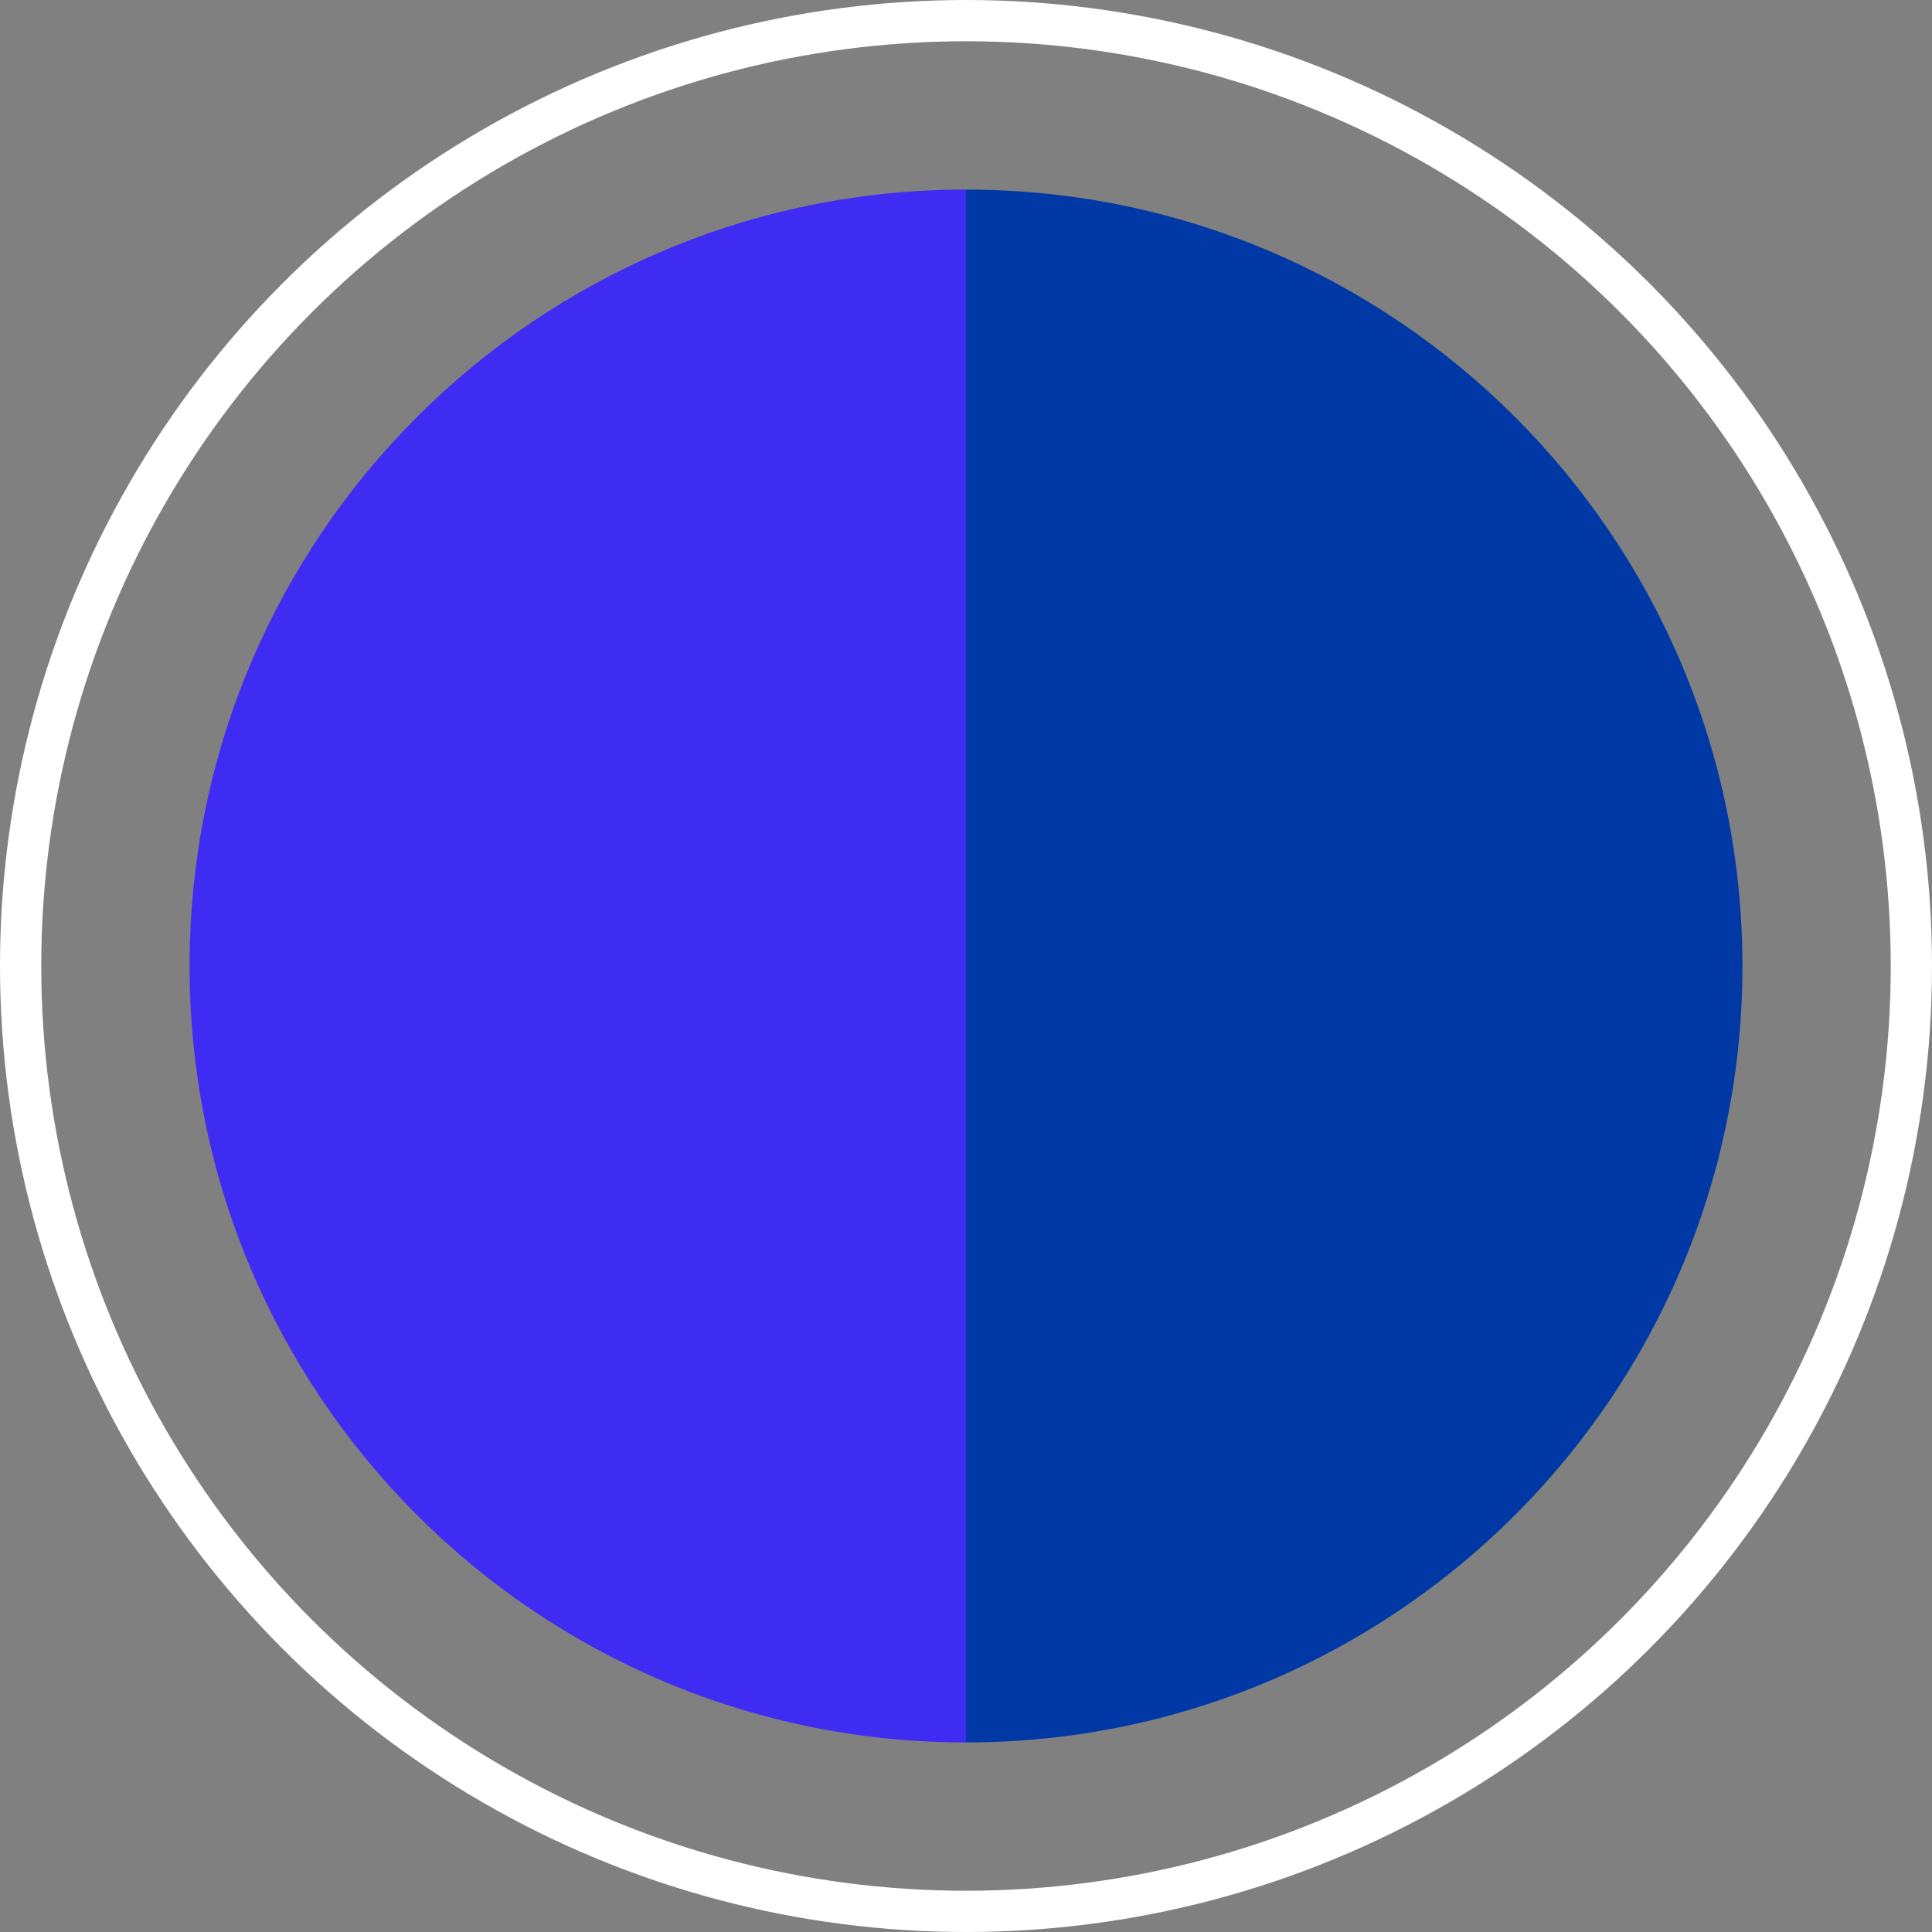 <?xml version="1.0" encoding="UTF-8"?><svg id="Layer_1" xmlns="http://www.w3.org/2000/svg" viewBox="0 0 133 133"><rect x="0" y="0" width="133" height="133" fill="#808080" stroke="none"/><defs><style>.cls-1{fill:none;stroke:#fff;stroke-miterlimit:10;stroke-width:2.84px;}.cls-2{fill:#3e2cf3;}.cls-3{fill:#0039a5;}</style></defs><circle class="cls-1" cx="66.5" cy="66.5" r="65.08"/><path class="cls-3" d="M66.5,13.05v106.9c29.52,0,53.45-23.93,53.45-53.45S96.02,13.05,66.5,13.05Z"/><path class="cls-2" d="M13.05,66.5c0,29.52,23.93,53.45,53.45,53.45V13.05c-29.52,0-53.45,23.93-53.45,53.45Z"/></svg>